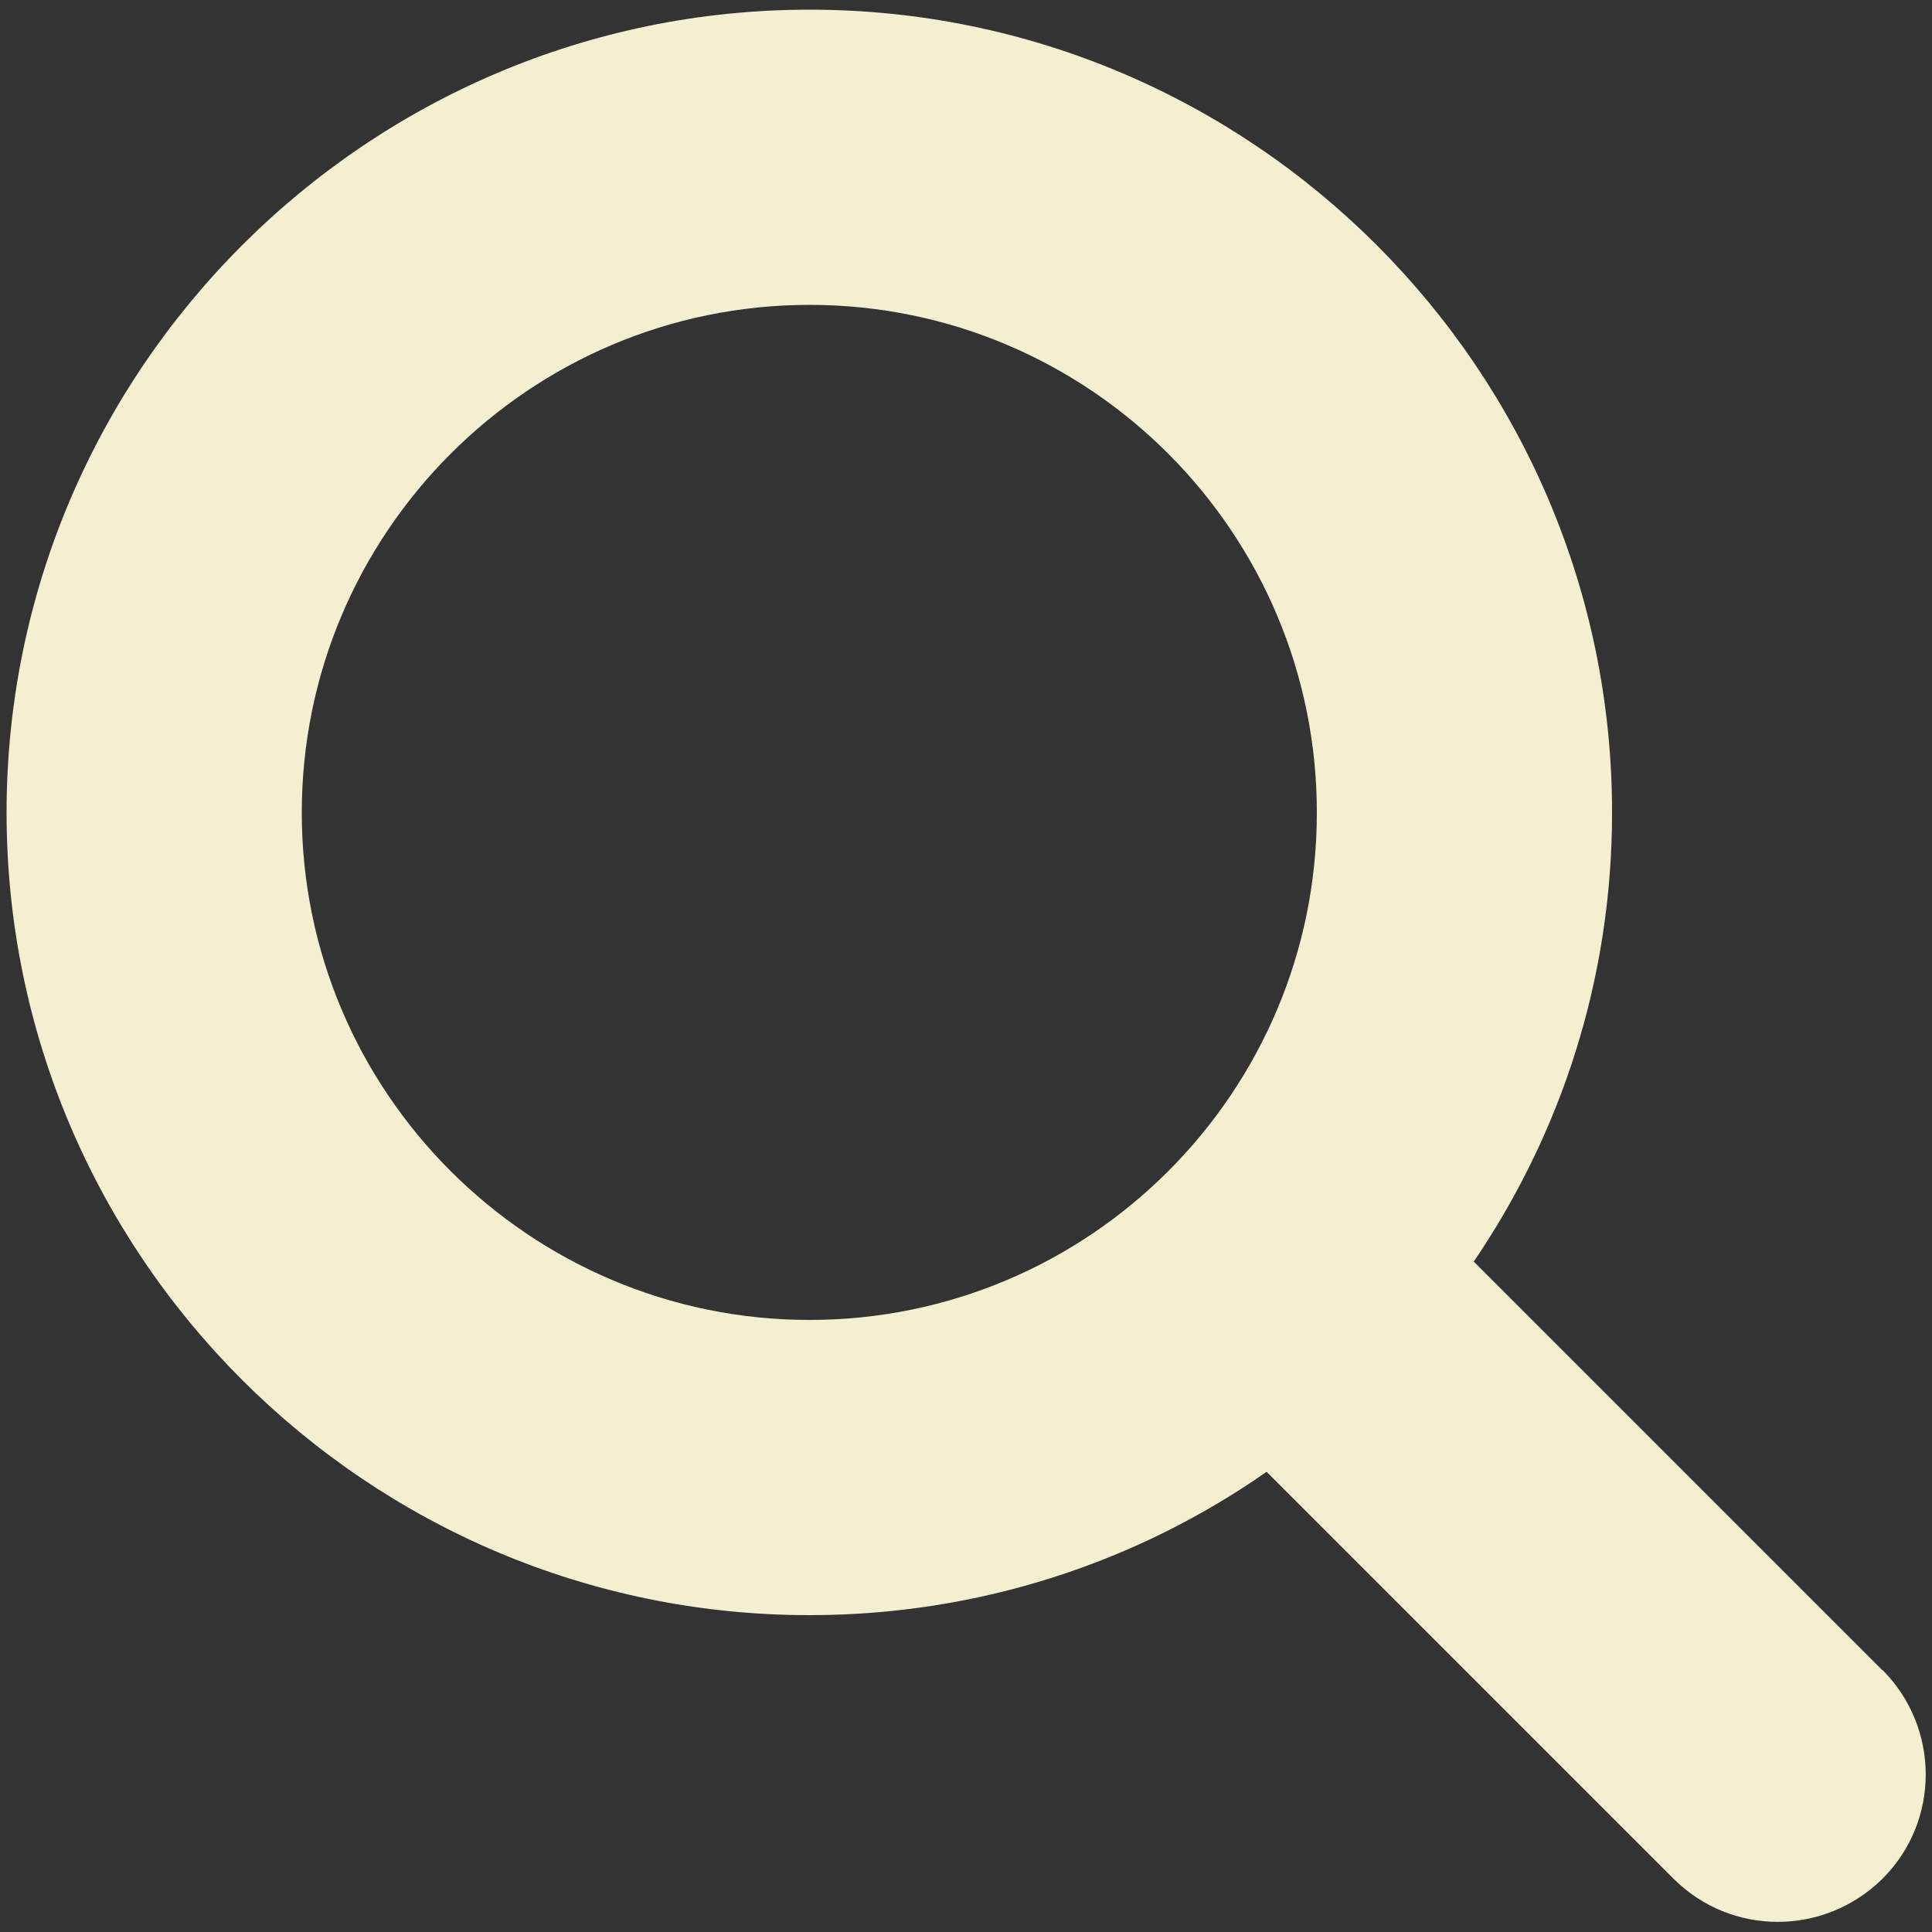 <?xml version="1.0" encoding="UTF-8"?><svg id="Layer_1" xmlns="http://www.w3.org/2000/svg" width=".69in" height=".69in" viewBox="0 0 50 50"><rect x="0" y="0" width="50" height="50" fill="#333333" stroke="none"/><defs><style>.cls-1{fill:#f3efd0;}</style></defs><path class="cls-1" d="M48.72,43.23l-10.58-10.58c2.26-3.32,3.58-7.31,3.58-11.62,0-11.46-9.32-20.78-20.77-20.78S.17,9.58.17,21.03s9.32,20.77,20.78,20.77c4.39,0,8.48-1.37,11.83-3.71l10.53,10.53c1.49,1.49,3.9,1.49,5.41,0,1.49-1.49,1.49-3.9,0-5.4ZM20.95,34.16c-7.24,0-13.14-5.89-13.14-13.13s5.89-13.14,13.14-13.14,13.13,5.89,13.13,13.14-5.89,13.13-13.13,13.13Z"/></svg>